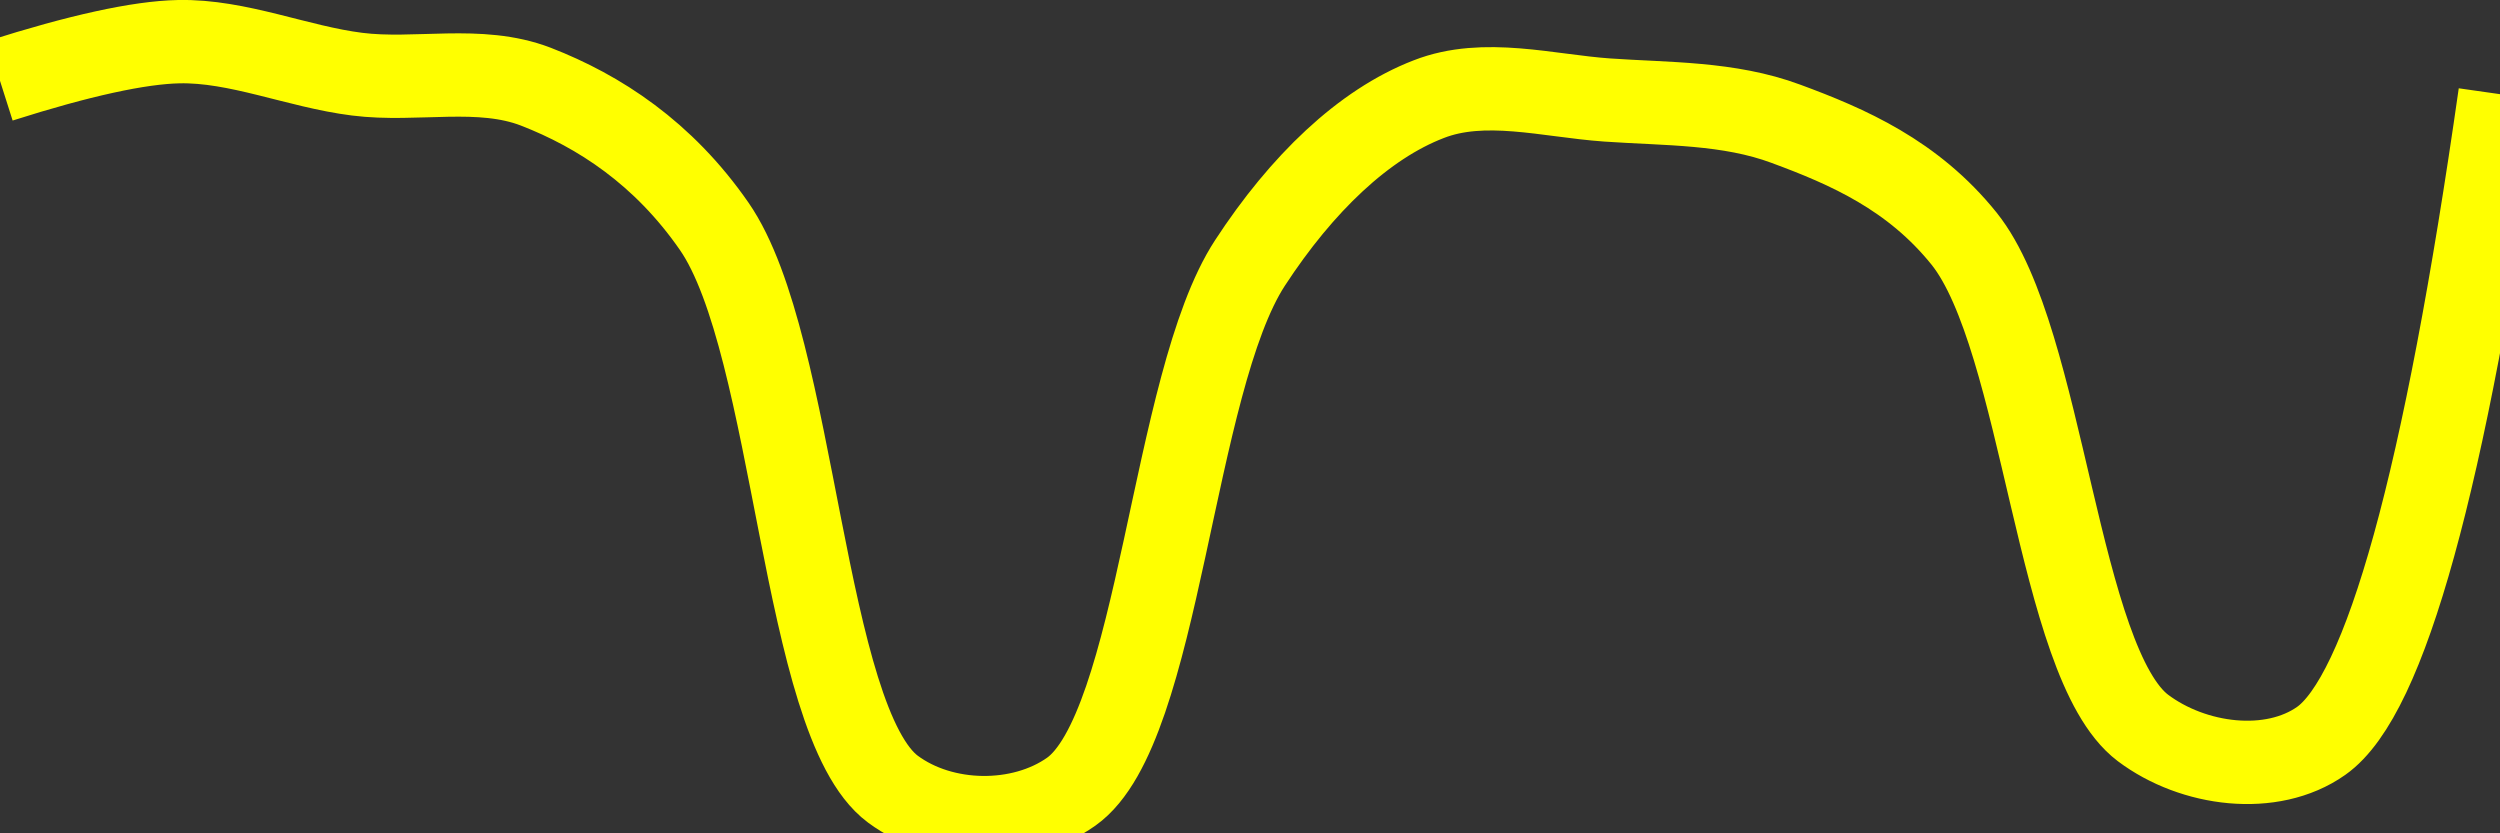<svg class="main-svg" xmlns="http://www.w3.org/2000/svg" xmlns:xlink="http://www.w3.org/1999/xlink" width="60" height="20" style="" viewBox="0 0 60 20"><rect x="0" y="0" width="60" height="20" fill="#333333" stroke="none"/><rect x="0" y="0" width="60" height="20" style="fill: rgb(0, 0, 0); fill-opacity: 0;"/><defs id="defs-c9f4f5"><g class="clips"><clipPath id="clipc9f4f5xyplot" class="plotclip"><rect width="60" height="20"/></clipPath><clipPath class="axesclip" id="clipc9f4f5x"><rect x="0" y="0" width="60" height="20"/></clipPath><clipPath class="axesclip" id="clipc9f4f5y"><rect x="0" y="0" width="60" height="20"/></clipPath><clipPath class="axesclip" id="clipc9f4f5xy"><rect x="0" y="0" width="60" height="20"/></clipPath></g><g class="gradients"/><g class="patterns"/></defs><g class="bglayer"><rect class="bg" x="0" y="0" width="60" height="20" style="fill: rgb(0, 0, 0); fill-opacity: 0; stroke-width: 0;"/></g><g class="layer-below"><g class="imagelayer"/><g class="shapelayer"/></g><g class="cartesianlayer"><g class="subplot xy"><g class="layer-subplot"><g class="shapelayer"/><g class="imagelayer"/></g><g class="minor-gridlayer"><g class="x"/><g class="y"/></g><g class="gridlayer"><g class="x"/><g class="y"/></g><g class="zerolinelayer"/><g class="layer-between"><g class="shapelayer"/><g class="imagelayer"/></g><path class="xlines-below"/><path class="ylines-below"/><g class="overlines-below"/><g class="xaxislayer-below"/><g class="yaxislayer-below"/><g class="overaxes-below"/><g class="overplot"><g class="xy" transform="" clip-path="url(#clipc9f4f5xyplot)"><g class="scatterlayer mlayer"><g class="trace scatter tracedd0a27" style="stroke-miterlimit: 2; opacity: 1;"><g class="fills"/><g class="errorbars"/><g class="lines"><path class="js-line" d="M0,1.94Q2.86,1.03 4.29,1C5.71,0.97 7.14,1.6 8.57,1.78C9.99,1.96 11.51,1.56 12.86,2.08C14.38,2.67 15.92,3.67 17.14,5.43C19.11,8.27 19.25,17.32 21.43,18.94C22.63,19.83 24.51,19.85 25.71,19C27.84,17.49 28.12,9.19 30,6.31C31.24,4.41 32.73,2.98 34.29,2.38C35.62,1.86 37.15,2.3 38.57,2.4C40,2.5 41.49,2.46 42.86,2.97C44.35,3.52 45.91,4.2 47.14,5.73C49.06,8.13 49.37,15.91 51.43,17.47C52.64,18.38 54.52,18.62 55.71,17.78Q58.02,16.15 60,2.26" style="vector-effect: none; fill: none; stroke: rgb(255, 255, 0); stroke-opacity: 1; stroke-width: 2px; opacity: 1;"/></g><g class="points"/><g class="text"/></g></g></g></g><path class="xlines-above crisp" d="M0,0" style="fill: none;"/><path class="ylines-above crisp" d="M0,0" style="fill: none;"/><g class="overlines-above"/><g class="xaxislayer-above"/><g class="yaxislayer-above"/><g class="overaxes-above"/></g></g><g class="polarlayer"/><g class="smithlayer"/><g class="ternarylayer"/><g class="geolayer"/><g class="funnelarealayer"/><g class="pielayer"/><g class="iciclelayer"/><g class="treemaplayer"/><g class="sunburstlayer"/><g class="glimages"/><defs id="topdefs-c9f4f5"><g class="clips"/></defs><g class="layer-above"><g class="imagelayer"/><g class="shapelayer"/></g><g class="infolayer"><g class="g-gtitle"/></g></svg>